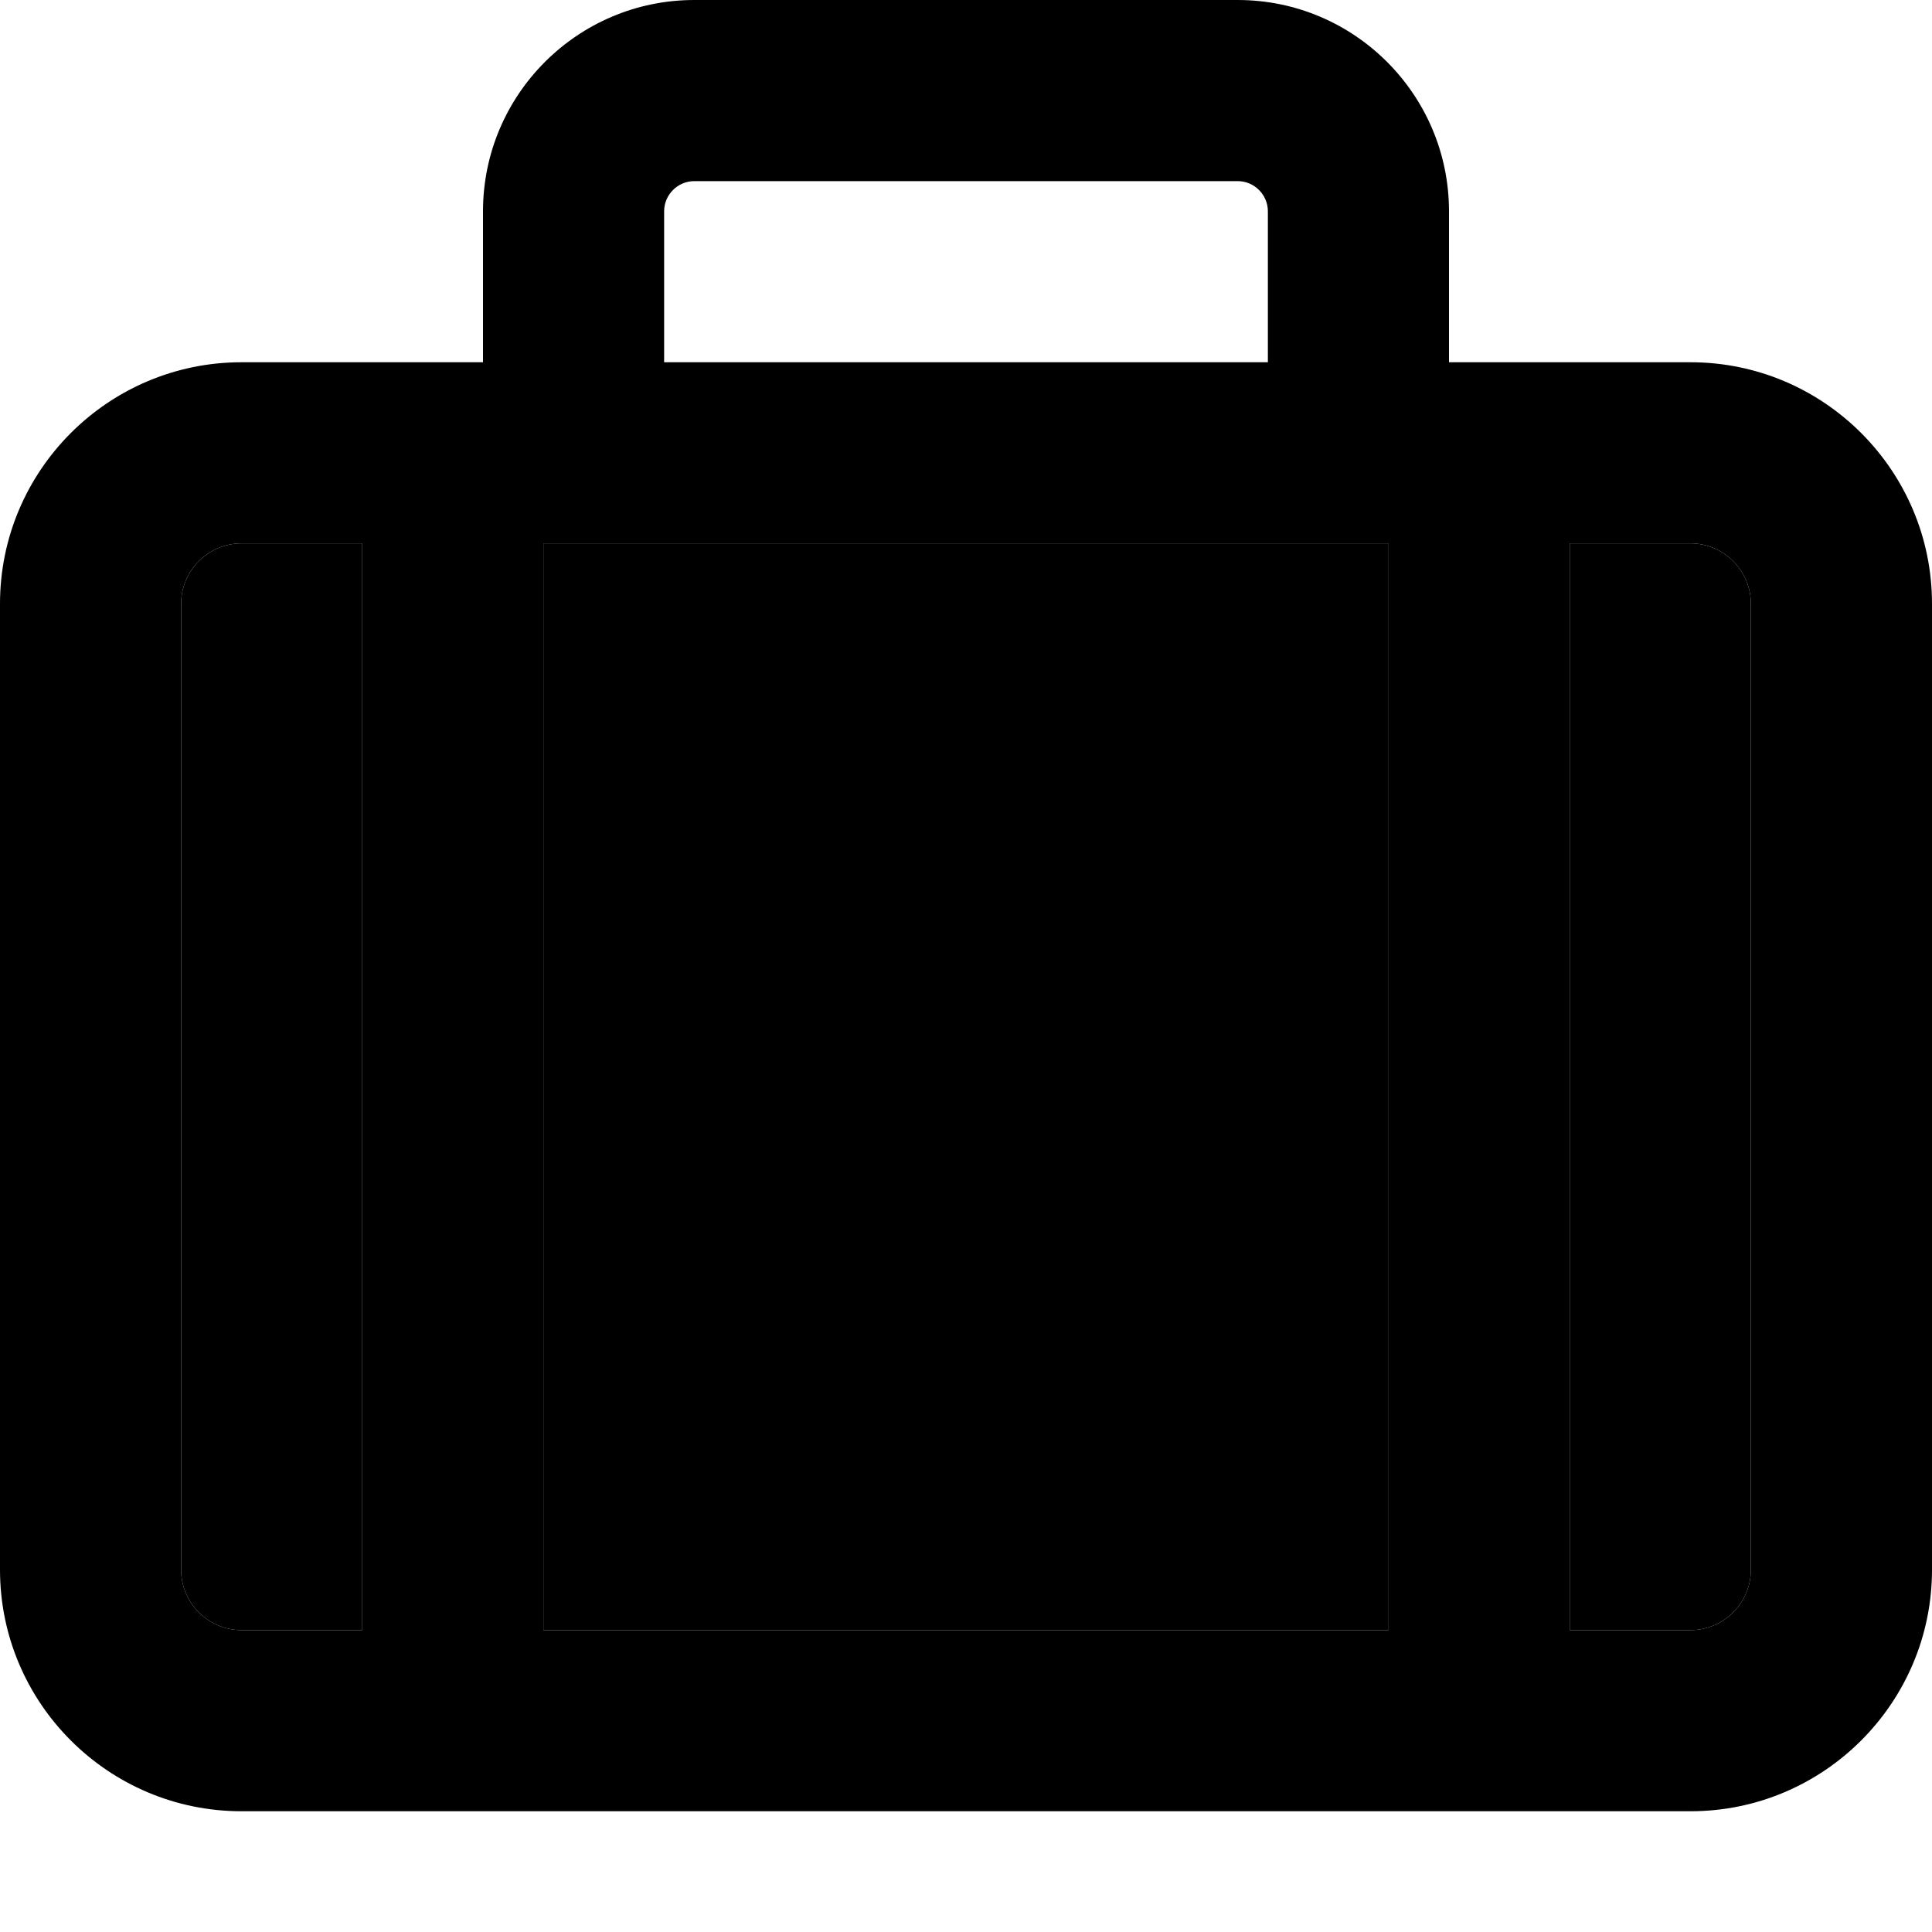<svg xmlns="http://www.w3.org/2000/svg" width="24" height="24" viewBox="0 0 512 512">
    <path class="pr-icon-duotone-secondary" d="M48 160l0 256c0 8.8 7.2 16 16 16l32 0 0-288-32 0c-8.8 0-16 7.2-16 16zm96-16l0 288 224 0 0-288-8 0-208 0-8 0zm272 0l0 288 32 0c8.8 0 16-7.2 16-16l0-256c0-8.8-7.2-16-16-16l-32 0z"/>
    <path class="pr-icon-duotone-primary" d="M176 56l0 40 160 0 0-40c0-4.4-3.6-8-8-8L184 48c-4.4 0-8 3.6-8 8zM128 96l0-40c0-30.9 25.1-56 56-56L328 0c30.9 0 56 25.1 56 56l0 40 64 0c35.3 0 64 28.7 64 64l0 256c0 35.3-28.7 64-64 64L64 480c-35.3 0-64-28.7-64-64L0 160c0-35.3 28.7-64 64-64l64 0zm232 48l-208 0-8 0 0 288 224 0 0-288-8 0zM64 144c-8.8 0-16 7.2-16 16l0 256c0 8.8 7.2 16 16 16l32 0 0-288-32 0zM448 432c8.8 0 16-7.2 16-16l0-256c0-8.8-7.2-16-16-16l-32 0 0 288 32 0z"/>
</svg>